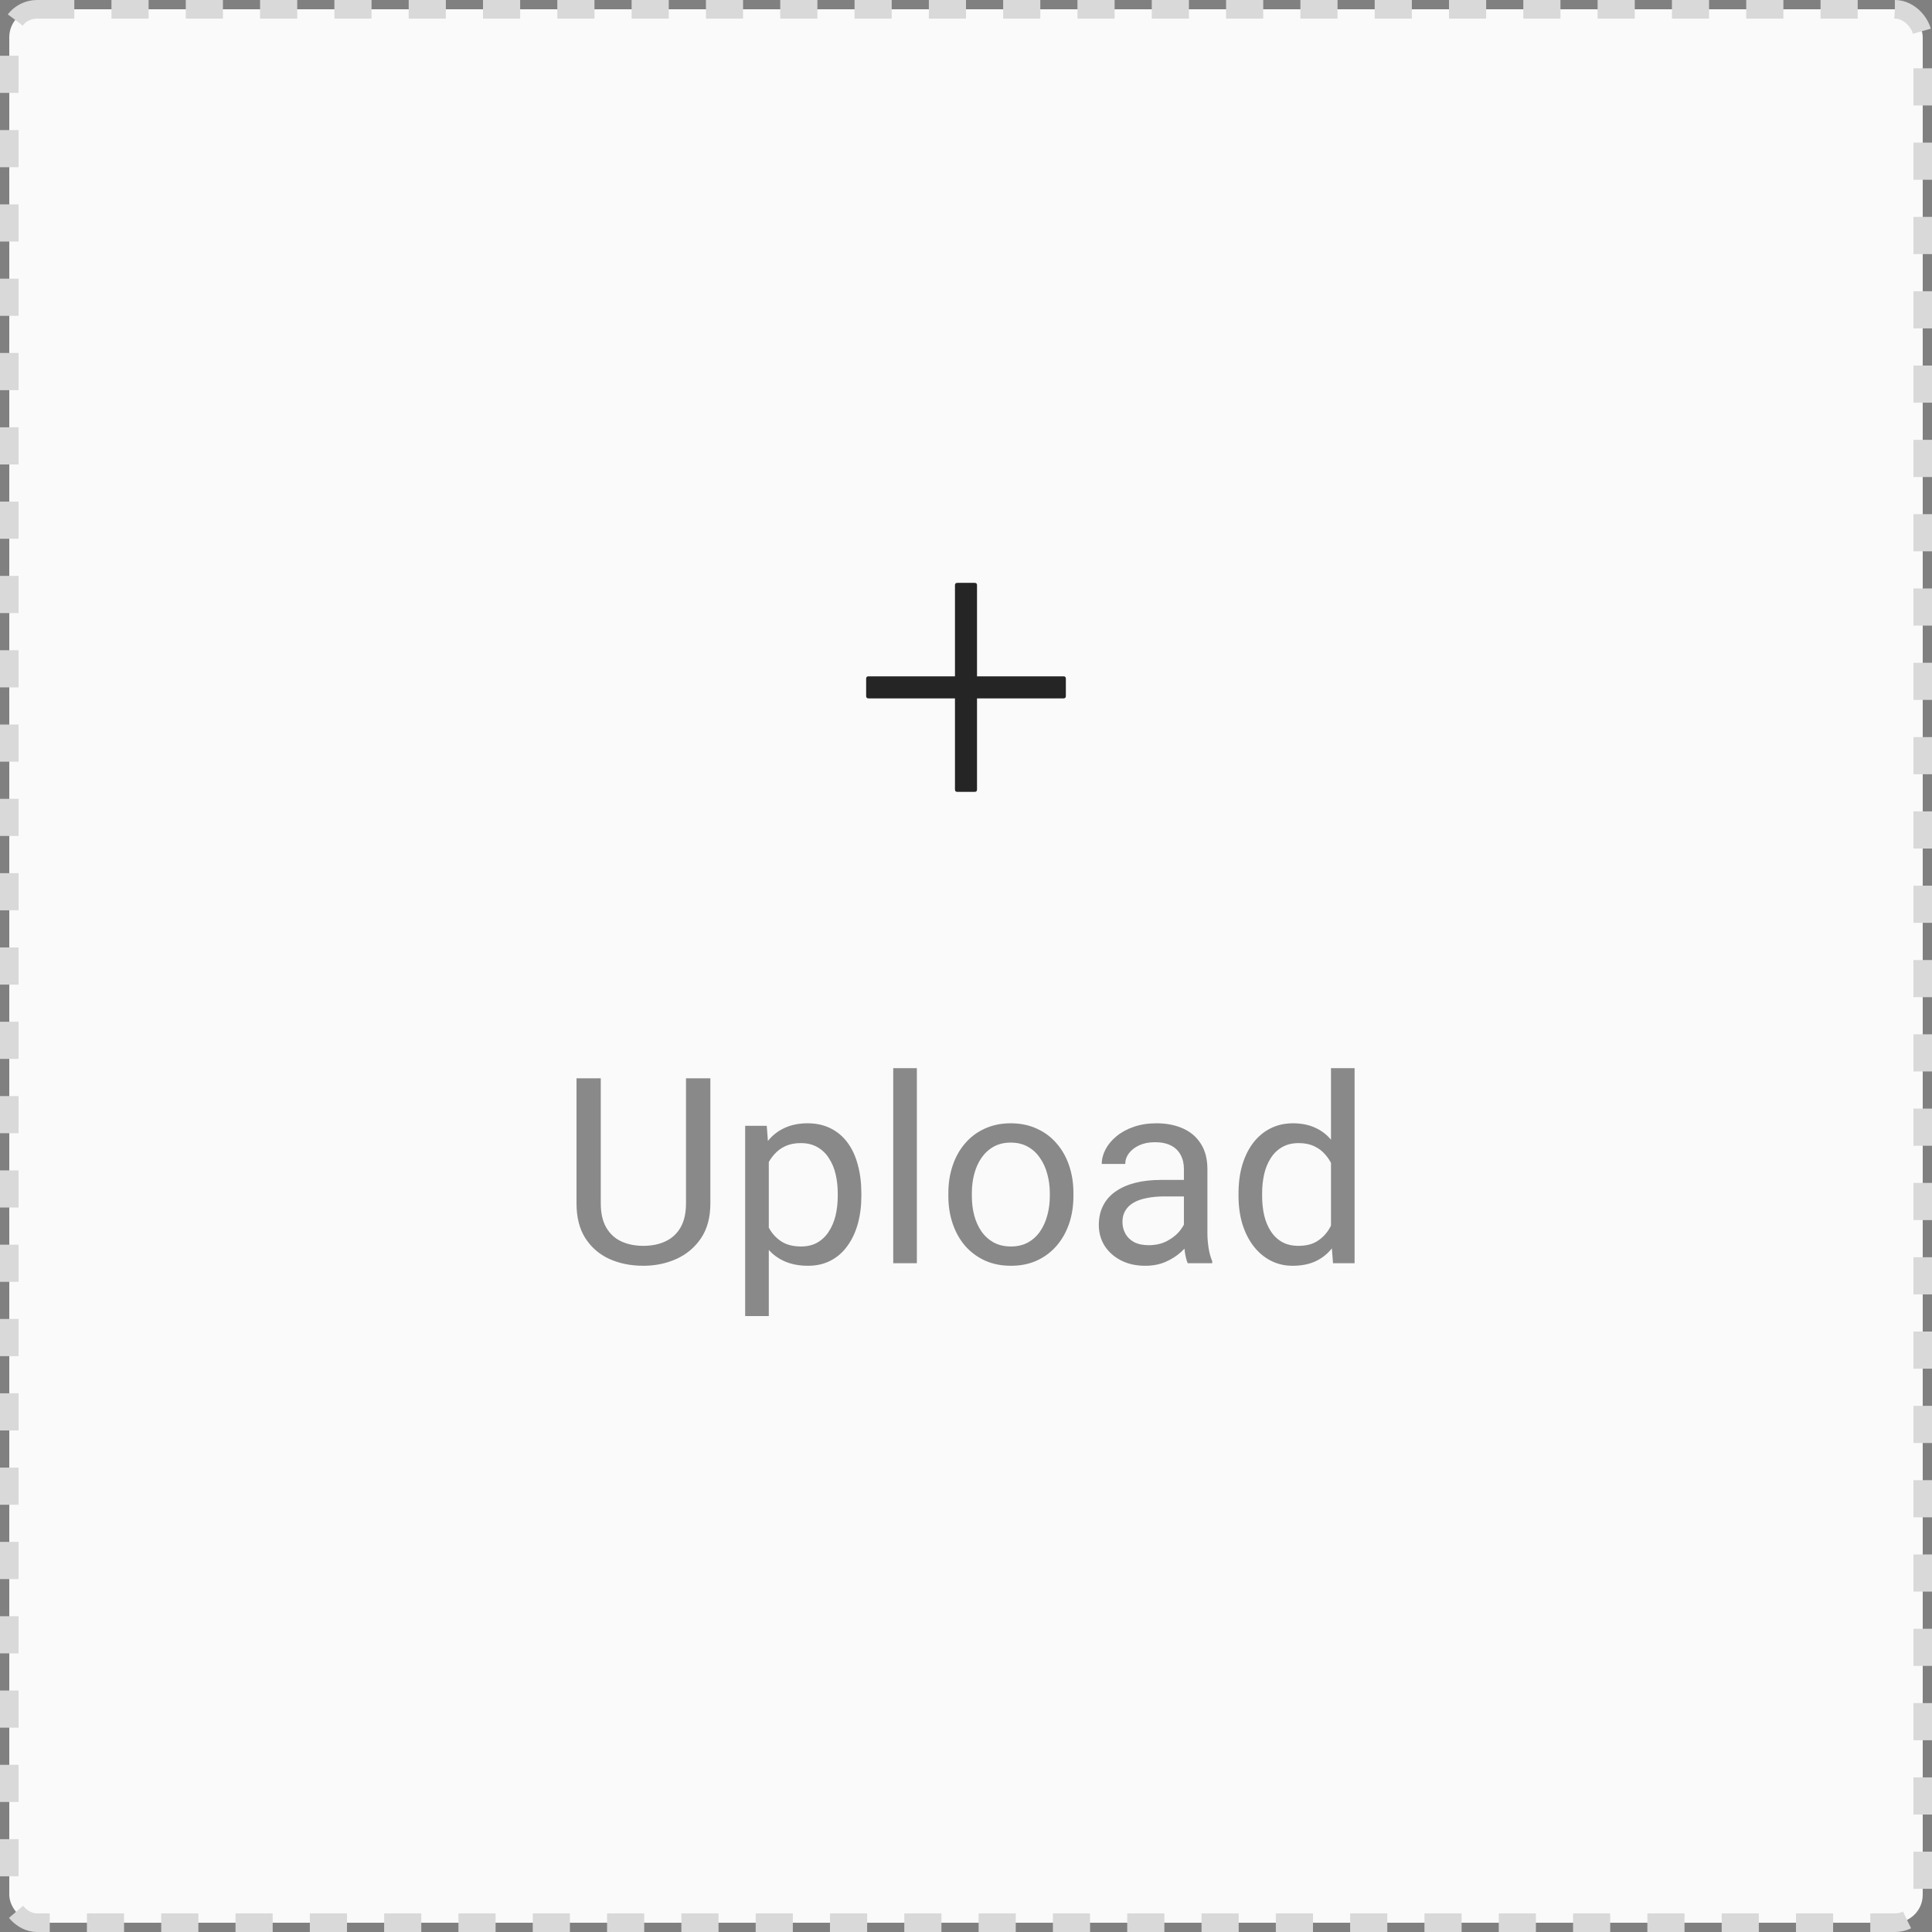 <svg width="104" height="104" viewBox="0 0 104 104" fill="none" xmlns="http://www.w3.org/2000/svg">
<rect x="0" y="0" width="104" height="104" fill="#808080" stroke="none"/>
<rect x="0.5" y="0.5" width="103" height="103" rx="1.5" fill="#FAFAFA"/>
<path d="M52.468 31.376H51.531C51.448 31.376 51.406 31.417 51.406 31.501V36.407H46.75C46.667 36.407 46.625 36.449 46.625 36.532V37.469C46.625 37.553 46.667 37.594 46.75 37.594H51.406V42.501C51.406 42.584 51.448 42.626 51.531 42.626H52.468C52.552 42.626 52.593 42.584 52.593 42.501V37.594H57.25C57.333 37.594 57.375 37.553 57.375 37.469V36.532C57.375 36.449 57.333 36.407 57.25 36.407H52.593V31.501C52.593 31.417 52.552 31.376 52.468 31.376Z" fill="black" fill-opacity="0.85"/>
<path d="M36.927 58.047H38.239V64.78C38.239 65.528 38.073 66.15 37.74 66.647C37.408 67.143 36.965 67.517 36.414 67.768C35.867 68.014 35.273 68.137 34.63 68.137C33.955 68.137 33.345 68.014 32.798 67.768C32.255 67.517 31.825 67.143 31.506 66.647C31.191 66.15 31.034 65.528 31.034 64.78V58.047H32.34V64.78C32.34 65.3 32.435 65.728 32.627 66.065C32.818 66.403 33.085 66.653 33.427 66.817C33.773 66.981 34.174 67.064 34.63 67.064C35.09 67.064 35.491 66.981 35.833 66.817C36.179 66.653 36.448 66.403 36.64 66.065C36.831 65.728 36.927 65.3 36.927 64.78V58.047ZM41.384 62.025V70.844H40.112V60.603H41.274L41.384 62.025ZM46.367 64.24V64.384C46.367 64.921 46.303 65.421 46.176 65.881C46.048 66.337 45.861 66.733 45.615 67.07C45.374 67.408 45.075 67.67 44.72 67.856C44.364 68.043 43.956 68.137 43.496 68.137C43.027 68.137 42.612 68.059 42.252 67.904C41.892 67.749 41.587 67.524 41.336 67.228C41.085 66.931 40.885 66.576 40.734 66.161C40.589 65.746 40.488 65.279 40.434 64.76V63.994C40.488 63.447 40.591 62.957 40.741 62.524C40.892 62.092 41.09 61.722 41.336 61.417C41.587 61.107 41.89 60.872 42.245 60.713C42.601 60.549 43.011 60.467 43.476 60.467C43.94 60.467 44.353 60.558 44.713 60.74C45.073 60.918 45.376 61.173 45.622 61.506C45.868 61.839 46.053 62.237 46.176 62.702C46.303 63.162 46.367 63.675 46.367 64.24ZM45.096 64.384V64.24C45.096 63.871 45.057 63.525 44.98 63.201C44.902 62.873 44.781 62.586 44.617 62.34C44.458 62.089 44.253 61.893 44.002 61.752C43.751 61.606 43.453 61.533 43.106 61.533C42.787 61.533 42.509 61.588 42.273 61.697C42.04 61.807 41.842 61.955 41.678 62.142C41.514 62.324 41.379 62.533 41.274 62.77C41.174 63.003 41.099 63.245 41.049 63.495V65.266C41.14 65.585 41.268 65.885 41.432 66.168C41.596 66.446 41.815 66.671 42.088 66.845C42.361 67.013 42.705 67.098 43.12 67.098C43.462 67.098 43.756 67.027 44.002 66.886C44.253 66.74 44.458 66.542 44.617 66.291C44.781 66.04 44.902 65.753 44.98 65.43C45.057 65.102 45.096 64.753 45.096 64.384ZM49.355 57.5V68H48.083V57.5H49.355ZM51.05 64.384V64.227C51.05 63.693 51.127 63.199 51.282 62.743C51.437 62.283 51.66 61.884 51.952 61.547C52.244 61.205 52.597 60.941 53.012 60.754C53.426 60.562 53.891 60.467 54.406 60.467C54.926 60.467 55.393 60.562 55.808 60.754C56.227 60.941 56.582 61.205 56.874 61.547C57.17 61.884 57.396 62.283 57.551 62.743C57.706 63.199 57.783 63.693 57.783 64.227V64.384C57.783 64.917 57.706 65.412 57.551 65.867C57.396 66.323 57.17 66.722 56.874 67.064C56.582 67.401 56.229 67.665 55.815 67.856C55.404 68.043 54.94 68.137 54.42 68.137C53.9 68.137 53.433 68.043 53.019 67.856C52.604 67.665 52.248 67.401 51.952 67.064C51.66 66.722 51.437 66.323 51.282 65.867C51.127 65.412 51.05 64.917 51.05 64.384ZM52.315 64.227V64.384C52.315 64.753 52.358 65.102 52.444 65.43C52.531 65.753 52.661 66.04 52.834 66.291C53.012 66.542 53.233 66.74 53.497 66.886C53.761 67.027 54.069 67.098 54.42 67.098C54.766 67.098 55.069 67.027 55.329 66.886C55.593 66.74 55.812 66.542 55.985 66.291C56.158 66.04 56.288 65.753 56.375 65.43C56.466 65.102 56.512 64.753 56.512 64.384V64.227C56.512 63.862 56.466 63.518 56.375 63.194C56.288 62.866 56.156 62.577 55.978 62.326C55.805 62.071 55.587 61.87 55.322 61.725C55.062 61.579 54.757 61.506 54.406 61.506C54.06 61.506 53.755 61.579 53.49 61.725C53.23 61.87 53.012 62.071 52.834 62.326C52.661 62.577 52.531 62.866 52.444 63.194C52.358 63.518 52.315 63.862 52.315 64.227ZM63.73 66.735V62.928C63.73 62.636 63.671 62.383 63.553 62.169C63.439 61.95 63.266 61.782 63.033 61.663C62.801 61.545 62.514 61.485 62.172 61.485C61.853 61.485 61.573 61.54 61.331 61.649C61.094 61.759 60.907 61.902 60.77 62.08C60.638 62.258 60.572 62.449 60.572 62.654H59.308C59.308 62.39 59.376 62.128 59.513 61.868C59.649 61.608 59.845 61.374 60.101 61.164C60.36 60.95 60.67 60.781 61.03 60.658C61.395 60.531 61.8 60.467 62.247 60.467C62.785 60.467 63.259 60.558 63.669 60.74C64.084 60.922 64.407 61.198 64.64 61.567C64.877 61.932 64.995 62.39 64.995 62.941V66.387C64.995 66.633 65.016 66.895 65.057 67.173C65.102 67.451 65.168 67.69 65.255 67.891V68H63.935C63.872 67.854 63.822 67.66 63.785 67.419C63.749 67.173 63.73 66.945 63.73 66.735ZM63.949 63.516L63.963 64.404H62.685C62.325 64.404 62.003 64.434 61.721 64.493C61.438 64.548 61.201 64.632 61.01 64.746C60.818 64.86 60.672 65.004 60.572 65.177C60.472 65.345 60.422 65.544 60.422 65.772C60.422 66.004 60.474 66.216 60.579 66.407C60.684 66.599 60.841 66.751 61.051 66.865C61.265 66.975 61.527 67.029 61.837 67.029C62.224 67.029 62.566 66.947 62.862 66.783C63.158 66.619 63.393 66.419 63.566 66.182C63.744 65.945 63.84 65.715 63.853 65.491L64.394 66.1C64.362 66.291 64.275 66.503 64.134 66.735C63.992 66.968 63.803 67.191 63.566 67.405C63.334 67.615 63.056 67.79 62.732 67.932C62.413 68.068 62.053 68.137 61.652 68.137C61.151 68.137 60.711 68.039 60.333 67.843C59.959 67.647 59.668 67.385 59.458 67.057C59.253 66.724 59.15 66.353 59.15 65.942C59.15 65.546 59.228 65.197 59.383 64.897C59.538 64.591 59.761 64.338 60.053 64.138C60.344 63.933 60.695 63.778 61.105 63.673C61.516 63.568 61.974 63.516 62.48 63.516H63.949ZM71.647 66.564V57.5H72.918V68H71.756L71.647 66.564ZM66.67 64.384V64.24C66.67 63.675 66.738 63.162 66.875 62.702C67.016 62.237 67.215 61.839 67.47 61.506C67.73 61.173 68.037 60.918 68.393 60.74C68.753 60.558 69.154 60.467 69.596 60.467C70.061 60.467 70.466 60.549 70.812 60.713C71.163 60.872 71.46 61.107 71.701 61.417C71.947 61.722 72.141 62.092 72.282 62.524C72.424 62.957 72.522 63.447 72.576 63.994V64.623C72.526 65.165 72.428 65.653 72.282 66.086C72.141 66.519 71.947 66.888 71.701 67.193C71.46 67.499 71.163 67.733 70.812 67.897C70.462 68.057 70.051 68.137 69.582 68.137C69.149 68.137 68.753 68.043 68.393 67.856C68.037 67.67 67.73 67.408 67.47 67.07C67.215 66.733 67.016 66.337 66.875 65.881C66.738 65.421 66.67 64.921 66.67 64.384ZM67.941 64.24V64.384C67.941 64.753 67.978 65.099 68.051 65.423C68.128 65.746 68.247 66.031 68.406 66.277C68.566 66.523 68.769 66.717 69.015 66.858C69.261 66.995 69.555 67.064 69.897 67.064C70.316 67.064 70.66 66.975 70.929 66.797C71.202 66.619 71.421 66.384 71.585 66.093C71.749 65.801 71.877 65.484 71.968 65.143V63.495C71.913 63.245 71.833 63.003 71.728 62.77C71.628 62.533 71.496 62.324 71.332 62.142C71.172 61.955 70.974 61.807 70.737 61.697C70.505 61.588 70.229 61.533 69.91 61.533C69.564 61.533 69.265 61.606 69.015 61.752C68.769 61.893 68.566 62.089 68.406 62.34C68.247 62.586 68.128 62.873 68.051 63.201C67.978 63.525 67.941 63.871 67.941 64.24Z" fill="black" fill-opacity="0.45"/>
<rect x="0.5" y="0.5" width="103" height="103" rx="1.5" stroke="#D9D9D9" stroke-dasharray="2 2"/>
</svg>
